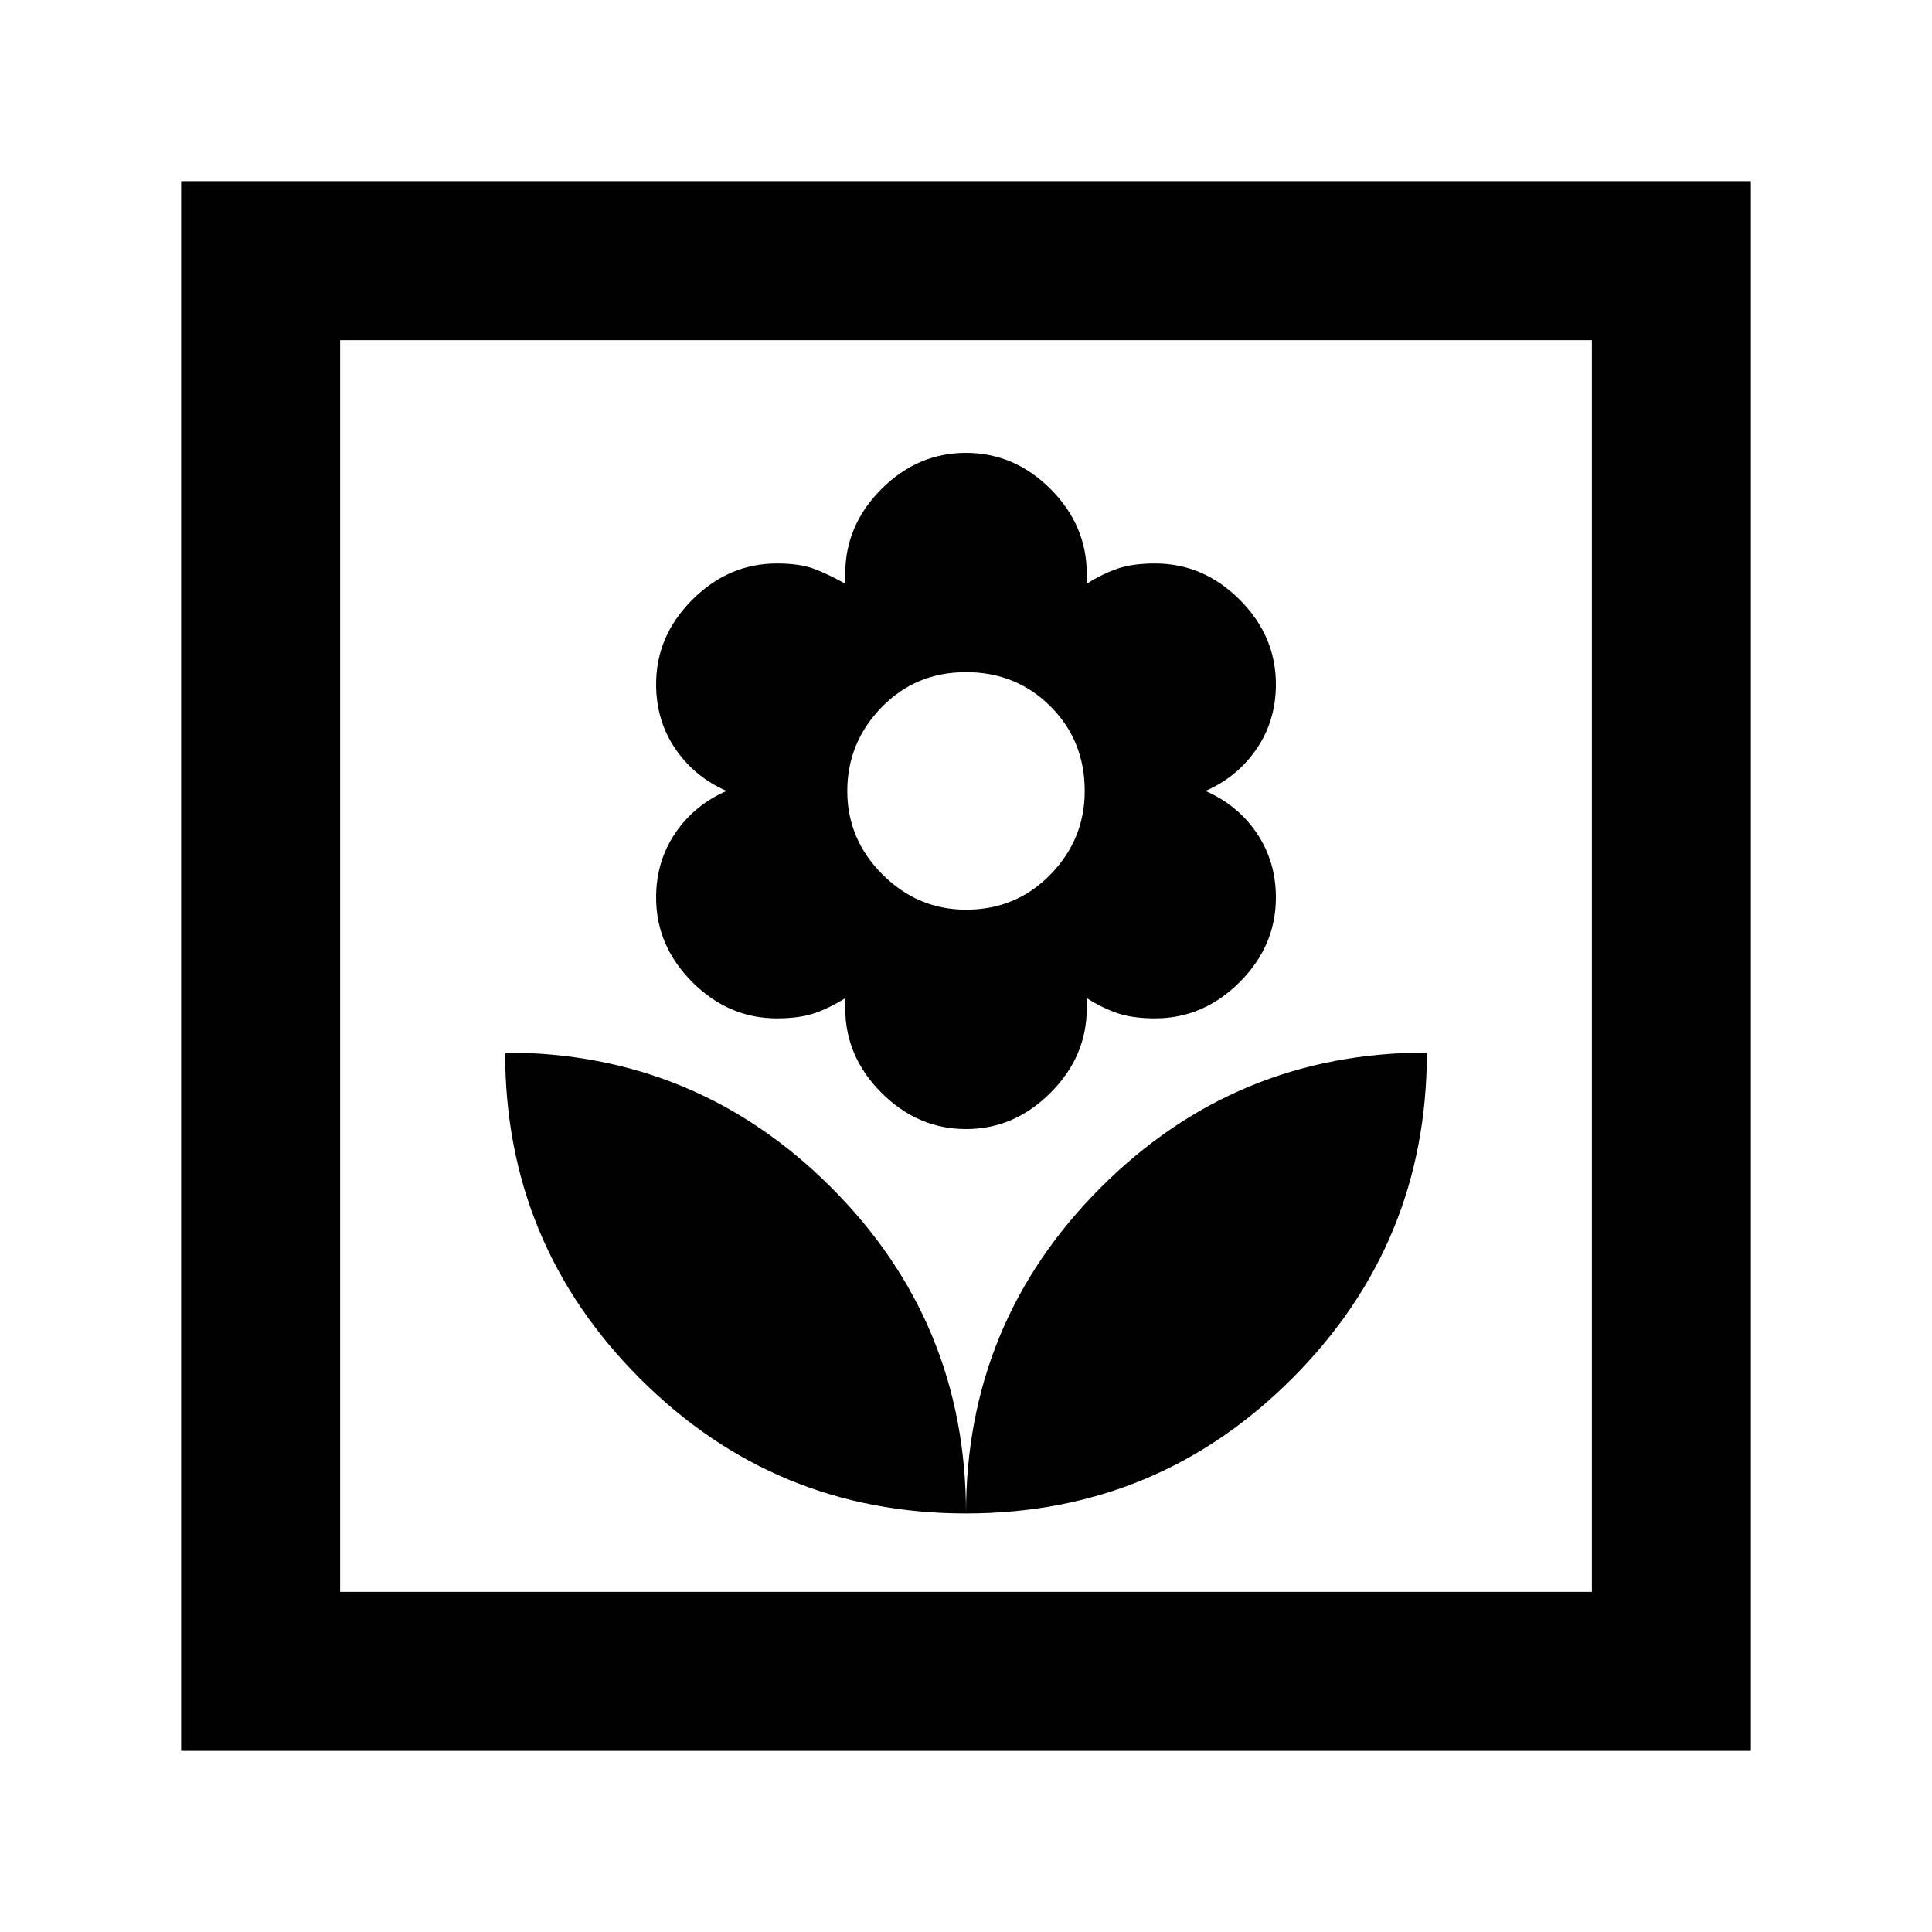 <svg xmlns="http://www.w3.org/2000/svg" height="20" width="20"><path d="M10 15.667Q11.979 15.667 13.375 14.271Q14.771 12.875 14.771 10.896Q12.792 10.896 11.396 12.292Q10 13.688 10 15.667ZM10 15.667Q10 13.688 8.604 12.292Q7.208 10.896 5.229 10.896Q5.229 12.875 6.625 14.271Q8.021 15.667 10 15.667ZM10 11.688Q10.5 11.688 10.875 11.312Q11.25 10.938 11.25 10.438V10.333Q11.417 10.438 11.573 10.49Q11.729 10.542 11.958 10.542Q12.458 10.542 12.833 10.167Q13.208 9.792 13.208 9.292Q13.208 8.917 13.01 8.625Q12.812 8.333 12.479 8.188Q12.812 8.042 13.01 7.75Q13.208 7.458 13.208 7.083Q13.208 6.583 12.833 6.208Q12.458 5.833 11.958 5.833Q11.729 5.833 11.573 5.885Q11.417 5.938 11.25 6.042V5.938Q11.25 5.438 10.875 5.062Q10.5 4.688 10 4.688Q9.5 4.688 9.125 5.062Q8.75 5.438 8.75 5.938V6.042Q8.562 5.938 8.417 5.885Q8.271 5.833 8.042 5.833Q7.542 5.833 7.167 6.208Q6.792 6.583 6.792 7.083Q6.792 7.458 6.99 7.75Q7.188 8.042 7.521 8.188Q7.188 8.333 6.99 8.625Q6.792 8.917 6.792 9.292Q6.792 9.792 7.167 10.167Q7.542 10.542 8.042 10.542Q8.271 10.542 8.427 10.49Q8.583 10.438 8.75 10.333V10.438Q8.75 10.938 9.125 11.312Q9.5 11.688 10 11.688ZM10 9.417Q9.5 9.417 9.135 9.052Q8.771 8.688 8.771 8.188Q8.771 7.688 9.125 7.323Q9.479 6.958 10 6.958Q10.521 6.958 10.875 7.313Q11.229 7.667 11.229 8.188Q11.229 8.688 10.875 9.052Q10.521 9.417 10 9.417ZM1.875 18.125V1.875H18.125V18.125ZM3.521 16.479H16.479V3.521H3.521ZM3.521 16.479V3.521V16.479Z"/></svg>